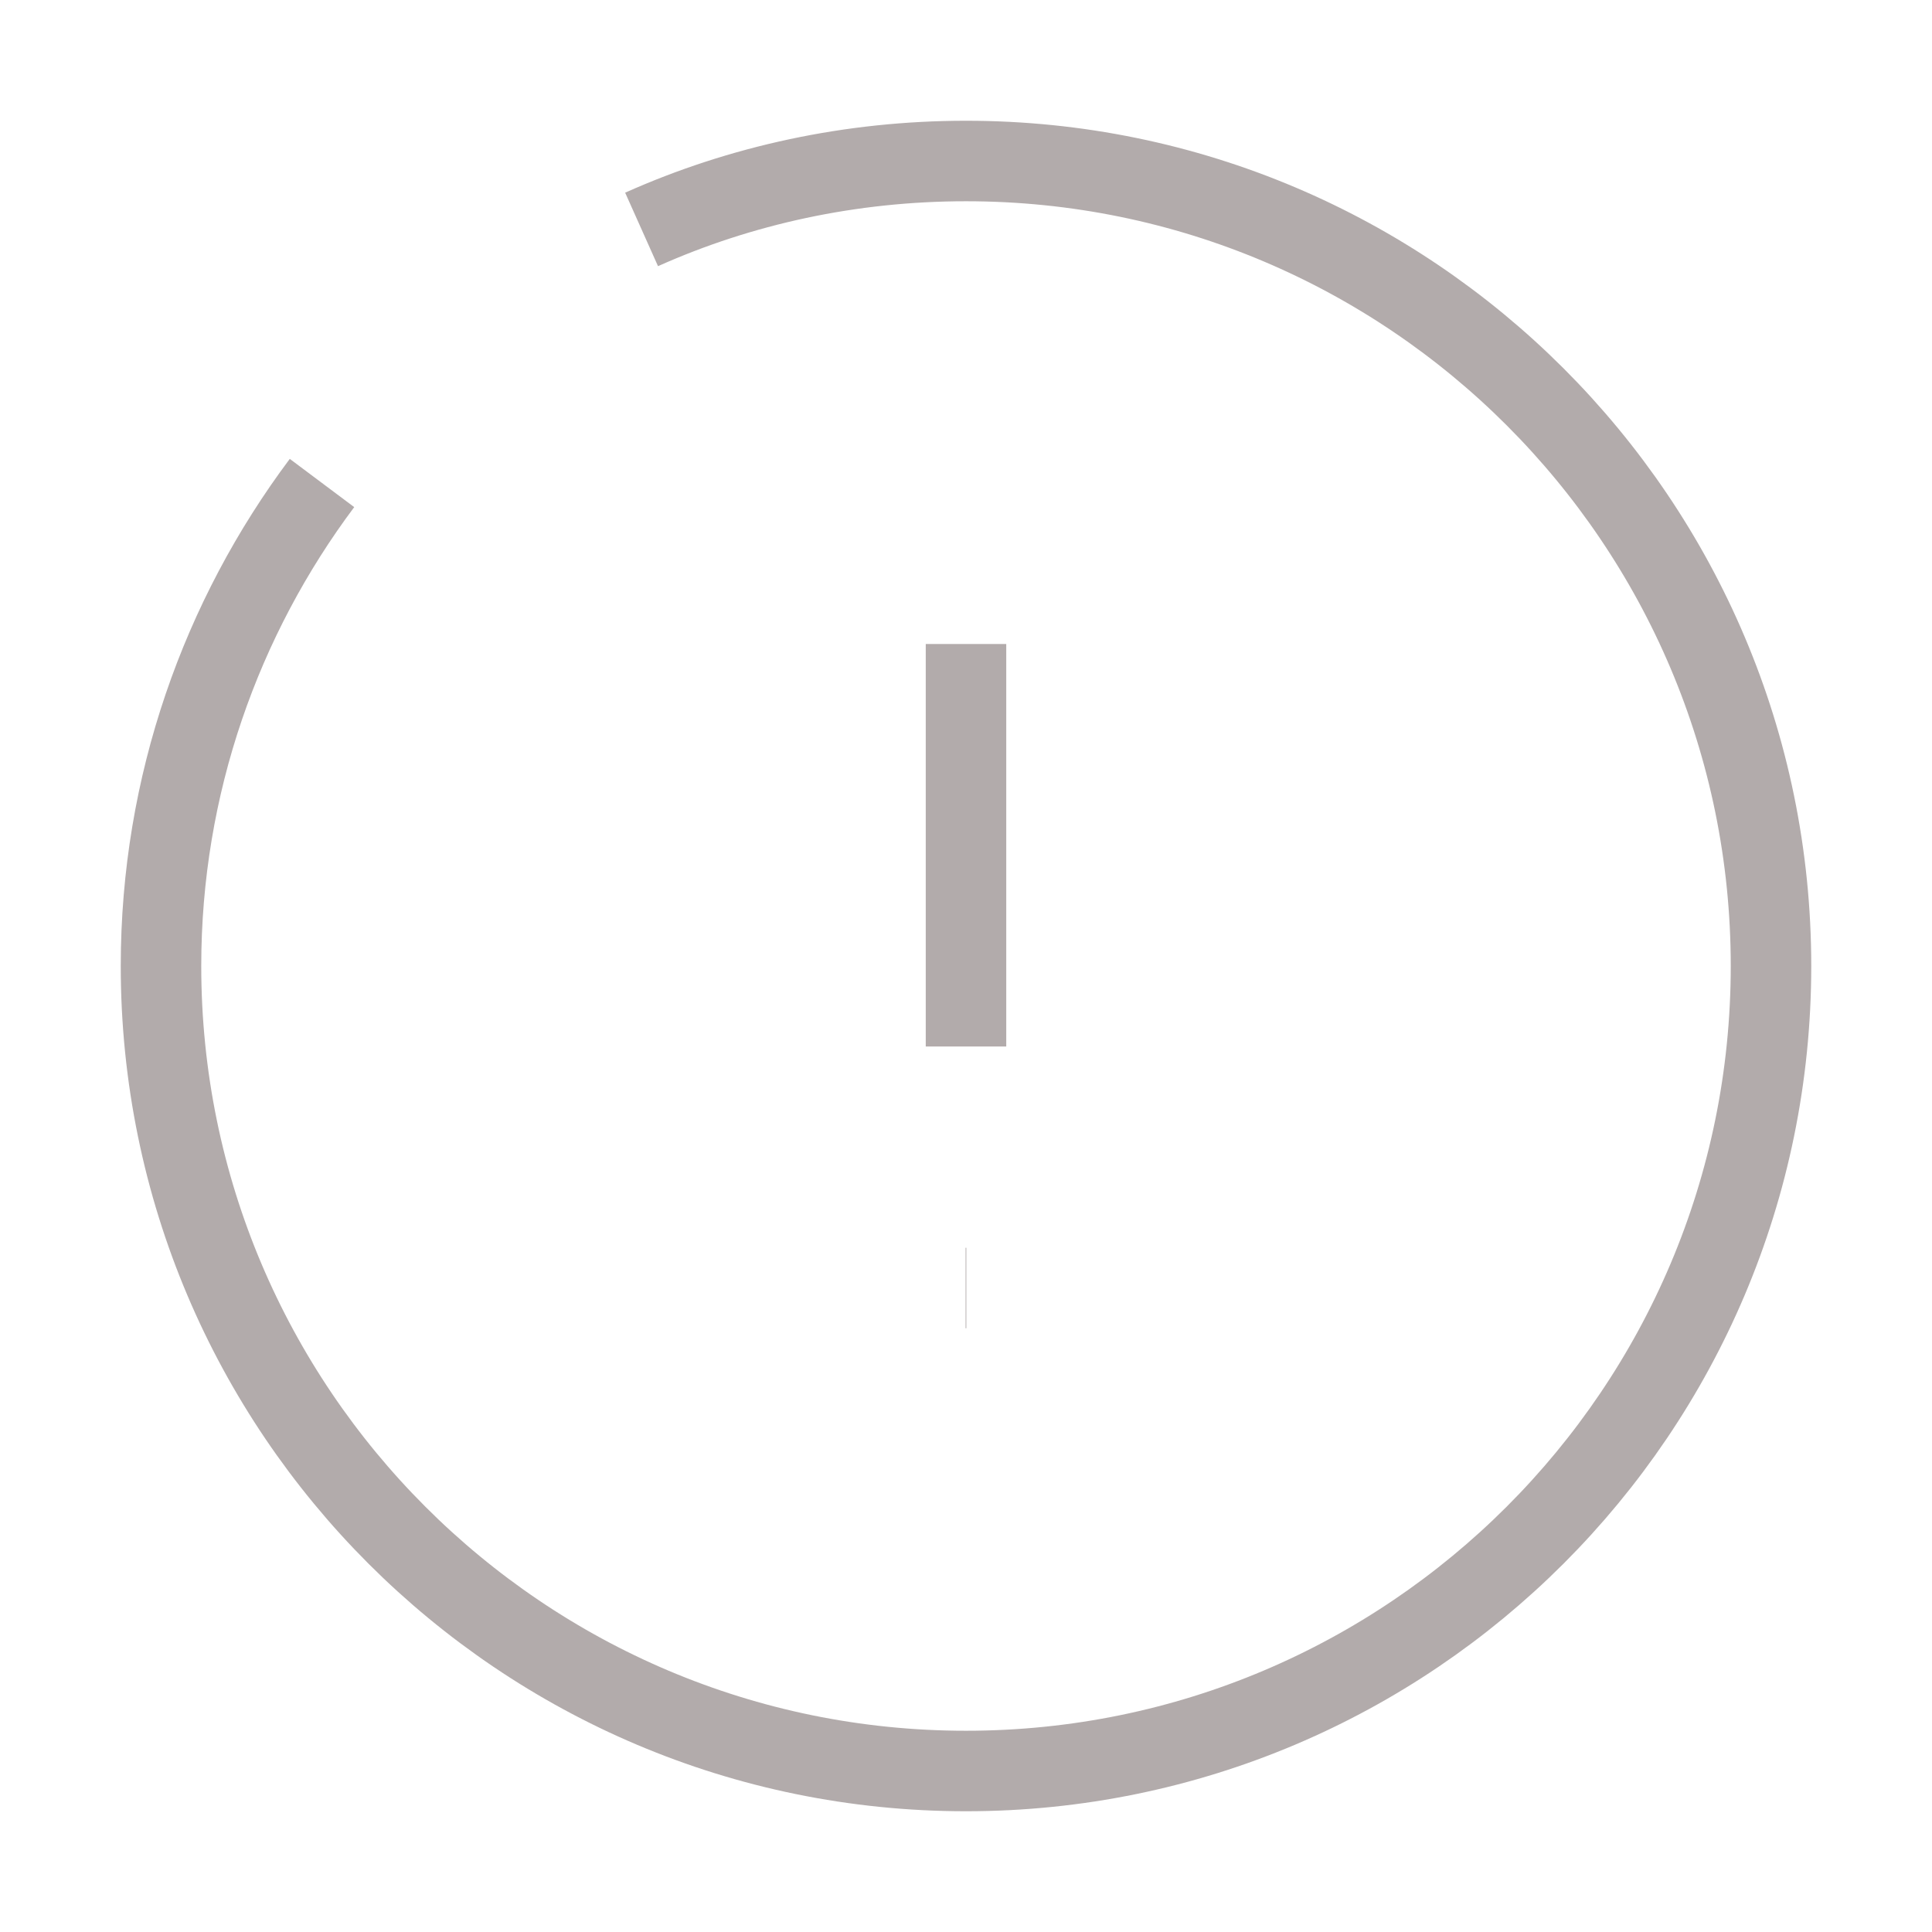 <svg width="24" height="24" viewBox="0 0 24 24" fill="none" xmlns="http://www.w3.org/2000/svg">
<g id="vuesax/broken/info-circle">
<g id="info-circle">
<path id="Vector" d="M12 8V13" stroke="#B2ABAB" strokeWidth="1.5" strokeLinecap="round" strokeLinejoin="round"/>
<path id="Vector_2" d="M4 6C2.75 7.67 2 9.75 2 12C2 17.52 6.48 22 12 22C17.52 22 22 17.52 22 12C22 6.48 17.52 2 12 2C10.57 2 9.2 2.3 7.97 2.85" stroke="#B2ABAB" strokeWidth="1.5" strokeLinecap="round" strokeLinejoin="round"/>
<path id="Vector_3" d="M11.995 16H12.004" stroke="#B2ABAB" strokeWidth="2" strokeLinecap="round" strokeLinejoin="round"/>
</g>
</g>
</svg>

